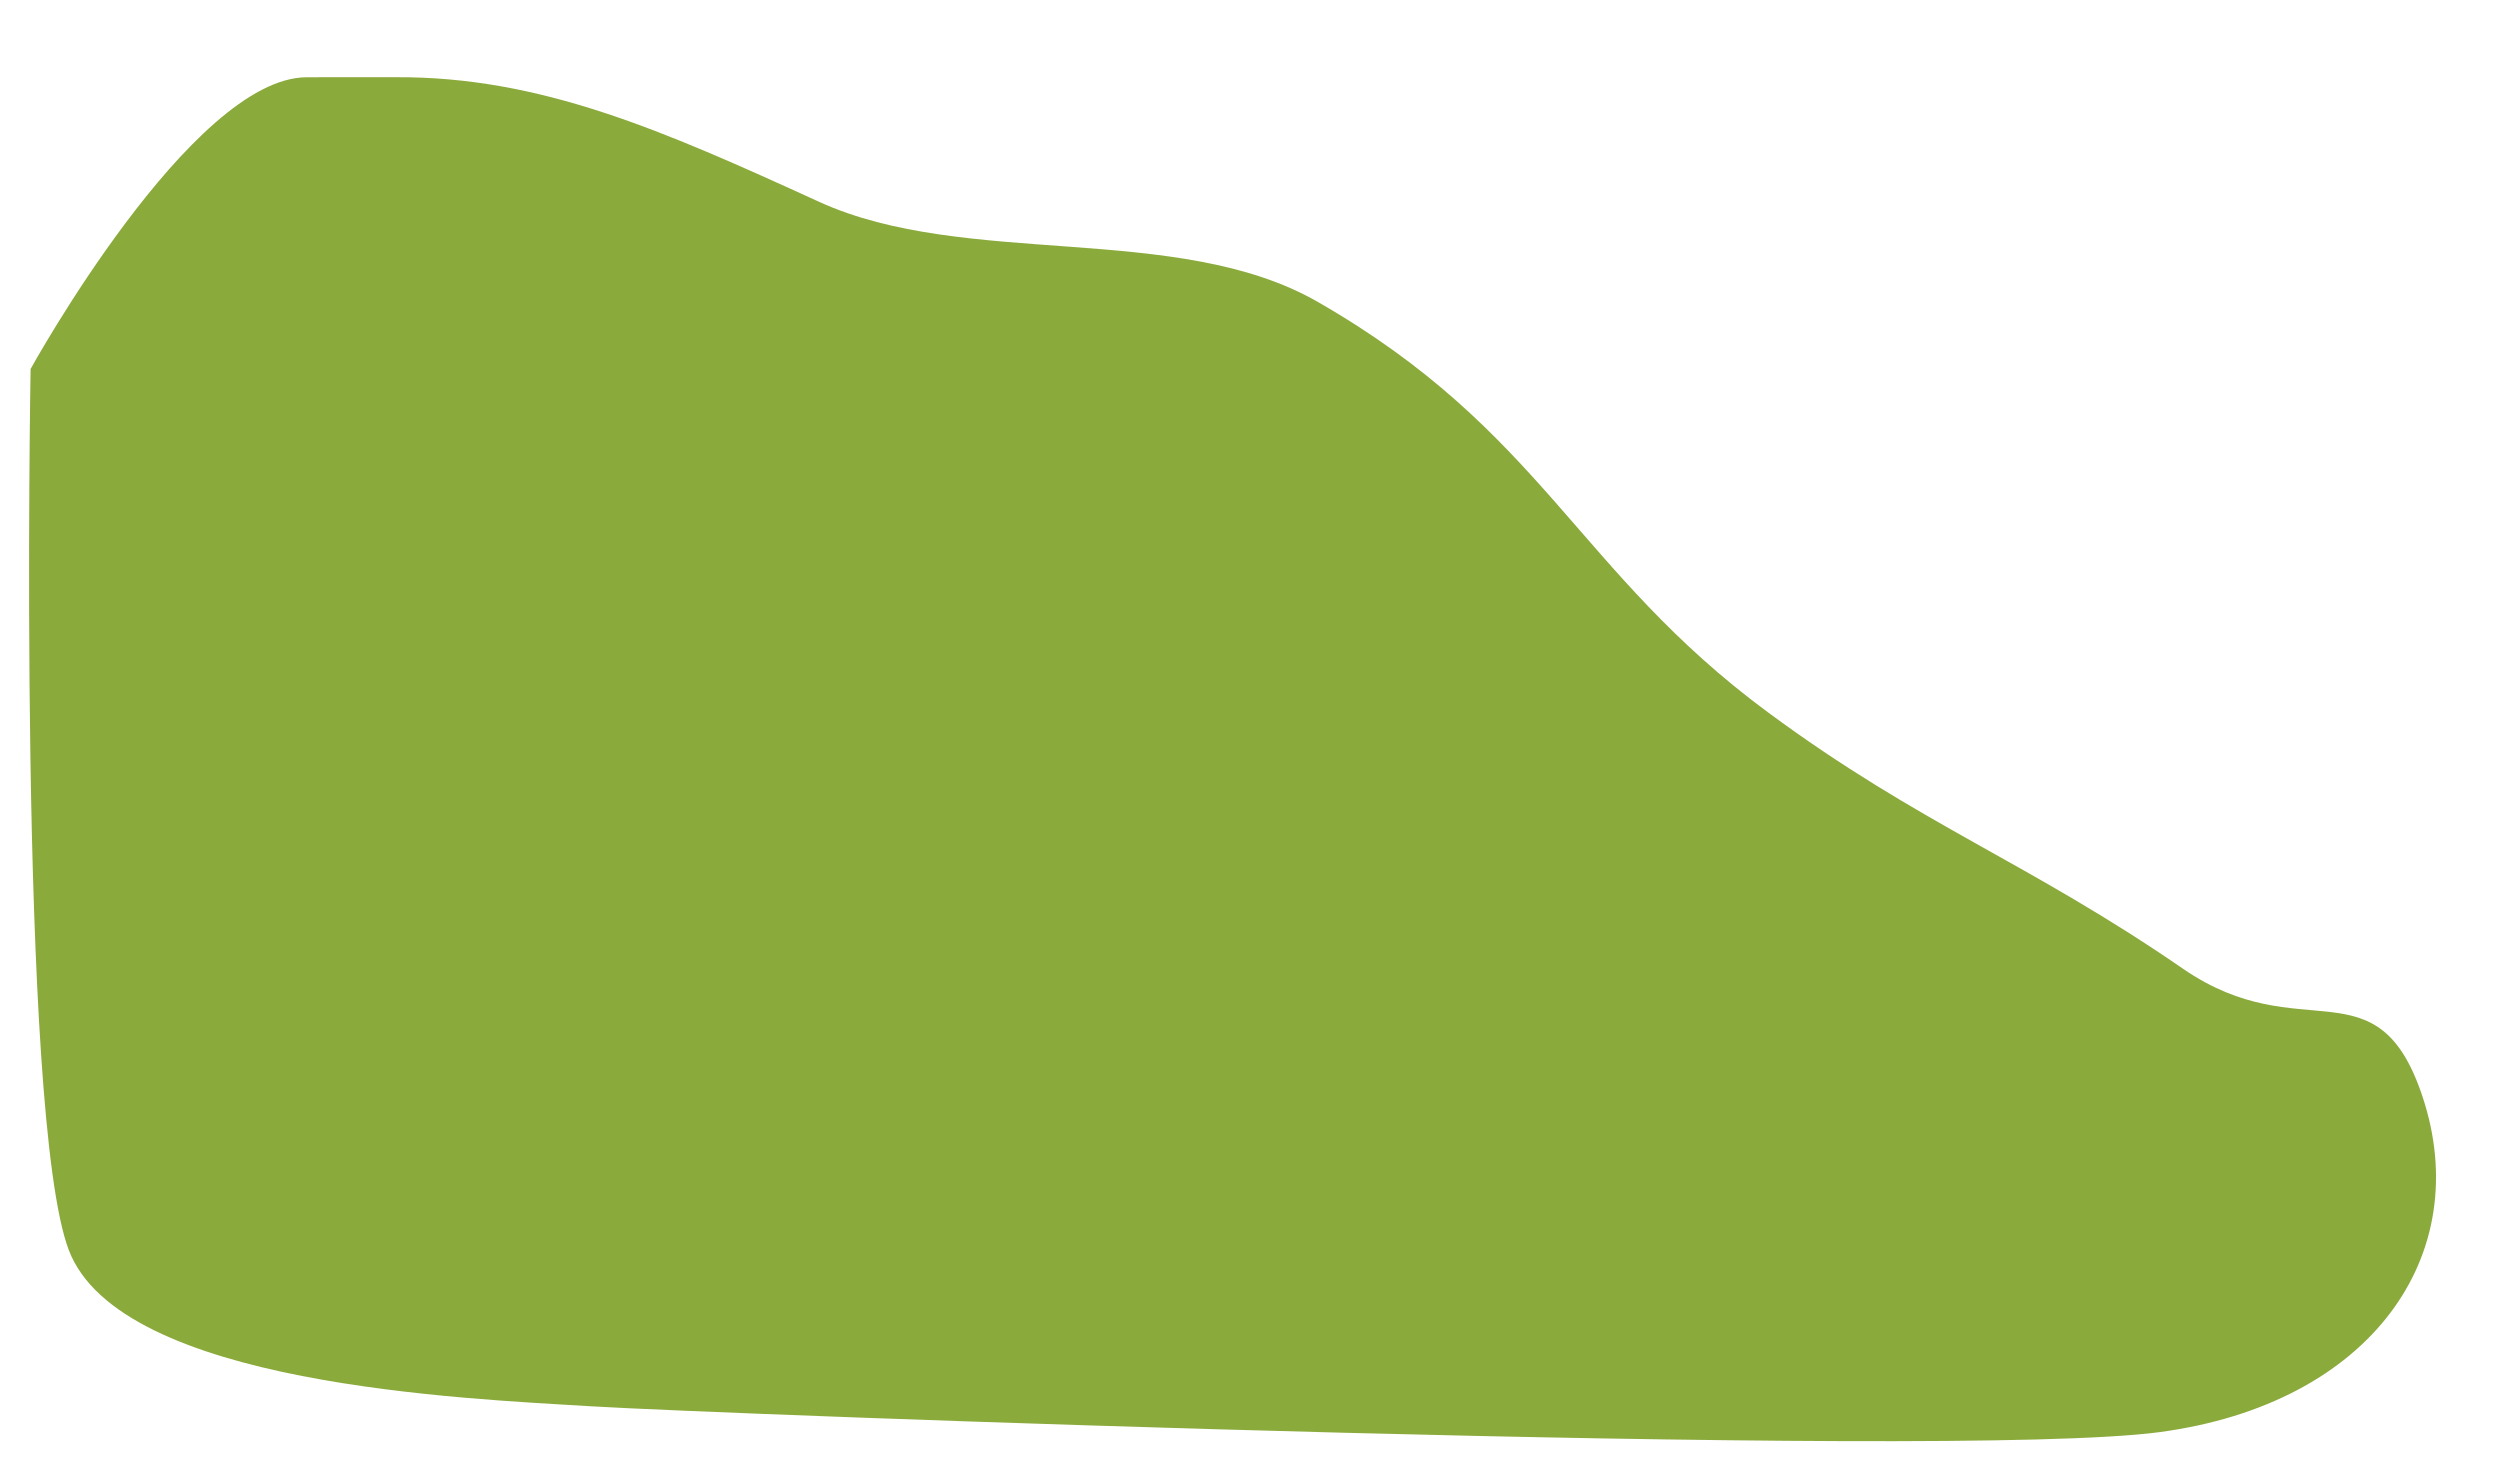 <svg width="2751" height="1618" viewBox="0 0 2751 1618" fill="none" xmlns="http://www.w3.org/2000/svg">
<g filter="url(#filter0_d_6708_40284)">
<path d="M449.353 42.04C609.021 41.191 742.907 100.267 915.336 179.081C1076.89 252.925 1309.7 200.787 1463.84 289.08C1712.24 431.375 1748.98 585.456 1959.84 741.081C2128.43 865.519 2245.14 905.188 2416.34 1023.08C2546.75 1112.89 2629.78 1013.36 2679.84 1163.58C2737.83 1337.61 2623.84 1502.08 2389.84 1533.08C2155.84 1564.08 802.836 1513.08 664.836 1504.58C526.836 1496.08 146.336 1481.58 89.836 1332.58C33.336 1183.58 47.836 363.08 47.836 363.08C47.836 363.08 224.836 42.262 351.836 42.08C431.576 41.966 450.416 41.994 449.353 42.04Z" fill="white"/>
</g>
<g filter="url(#filter1_d_6708_40284)">
<path d="M418.185 93.96C577.853 93.111 711.739 152.186 884.168 231.001C1045.72 304.845 1278.54 252.707 1432.67 341C1681.07 483.295 1717.82 637.376 1928.67 793.001C2097.27 917.439 2213.97 957.108 2385.17 1075C2515.58 1164.81 2598.61 1065.28 2648.67 1215.5C2706.66 1389.53 2592.67 1554 2358.67 1585C2124.67 1616 771.668 1565 633.668 1556.5C495.668 1548 115.168 1533.5 58.668 1384.5C2.168 1235.5 16.668 415 16.668 415C16.668 415 193.668 94.182 320.668 94C400.408 93.886 419.248 93.914 418.185 93.96Z" fill="#8BAA3C"/>
</g>
<defs>
<filter id="filter0_d_6708_40284" x="22.168" y="0" width="2728.59" height="1580.97" filterUnits="userSpaceOnUse" color-interpolation-filters="sRGB">
<feFlood flood-opacity="0" result="BackgroundImageFix"/>
<feColorMatrix in="SourceAlpha" type="matrix" values="0 0 0 0 0 0 0 0 0 0 0 0 0 0 0 0 0 0 127 0" result="hardAlpha"/>
<feOffset dx="16" dy="-2"/>
<feGaussianBlur stdDeviation="20"/>
<feComposite in2="hardAlpha" operator="out"/>
<feColorMatrix type="matrix" values="0 0 0 0 0 0 0 0 0 0 0 0 0 0 0 0 0 0 0.11 0"/>
<feBlend mode="normal" in2="BackgroundImageFix" result="effect1_dropShadow_6708_40284"/>
<feBlend mode="normal" in="SourceGraphic" in2="effect1_dropShadow_6708_40284" result="shape"/>
</filter>
<filter id="filter1_d_6708_40284" x="0" y="52.92" width="2712.59" height="1564.97" filterUnits="userSpaceOnUse" color-interpolation-filters="sRGB">
<feFlood flood-opacity="0" result="BackgroundImageFix"/>
<feColorMatrix in="SourceAlpha" type="matrix" values="0 0 0 0 0 0 0 0 0 0 0 0 0 0 0 0 0 0 127 0" result="hardAlpha"/>
<feOffset dx="17" dy="-9"/>
<feGaussianBlur stdDeviation="16"/>
<feComposite in2="hardAlpha" operator="out"/>
<feColorMatrix type="matrix" values="0 0 0 0 0.161 0 0 0 0 0.184 0 0 0 0 0.231 0 0 0 0.25 0"/>
<feBlend mode="normal" in2="BackgroundImageFix" result="effect1_dropShadow_6708_40284"/>
<feBlend mode="normal" in="SourceGraphic" in2="effect1_dropShadow_6708_40284" result="shape"/>
</filter>
</defs>
</svg>
